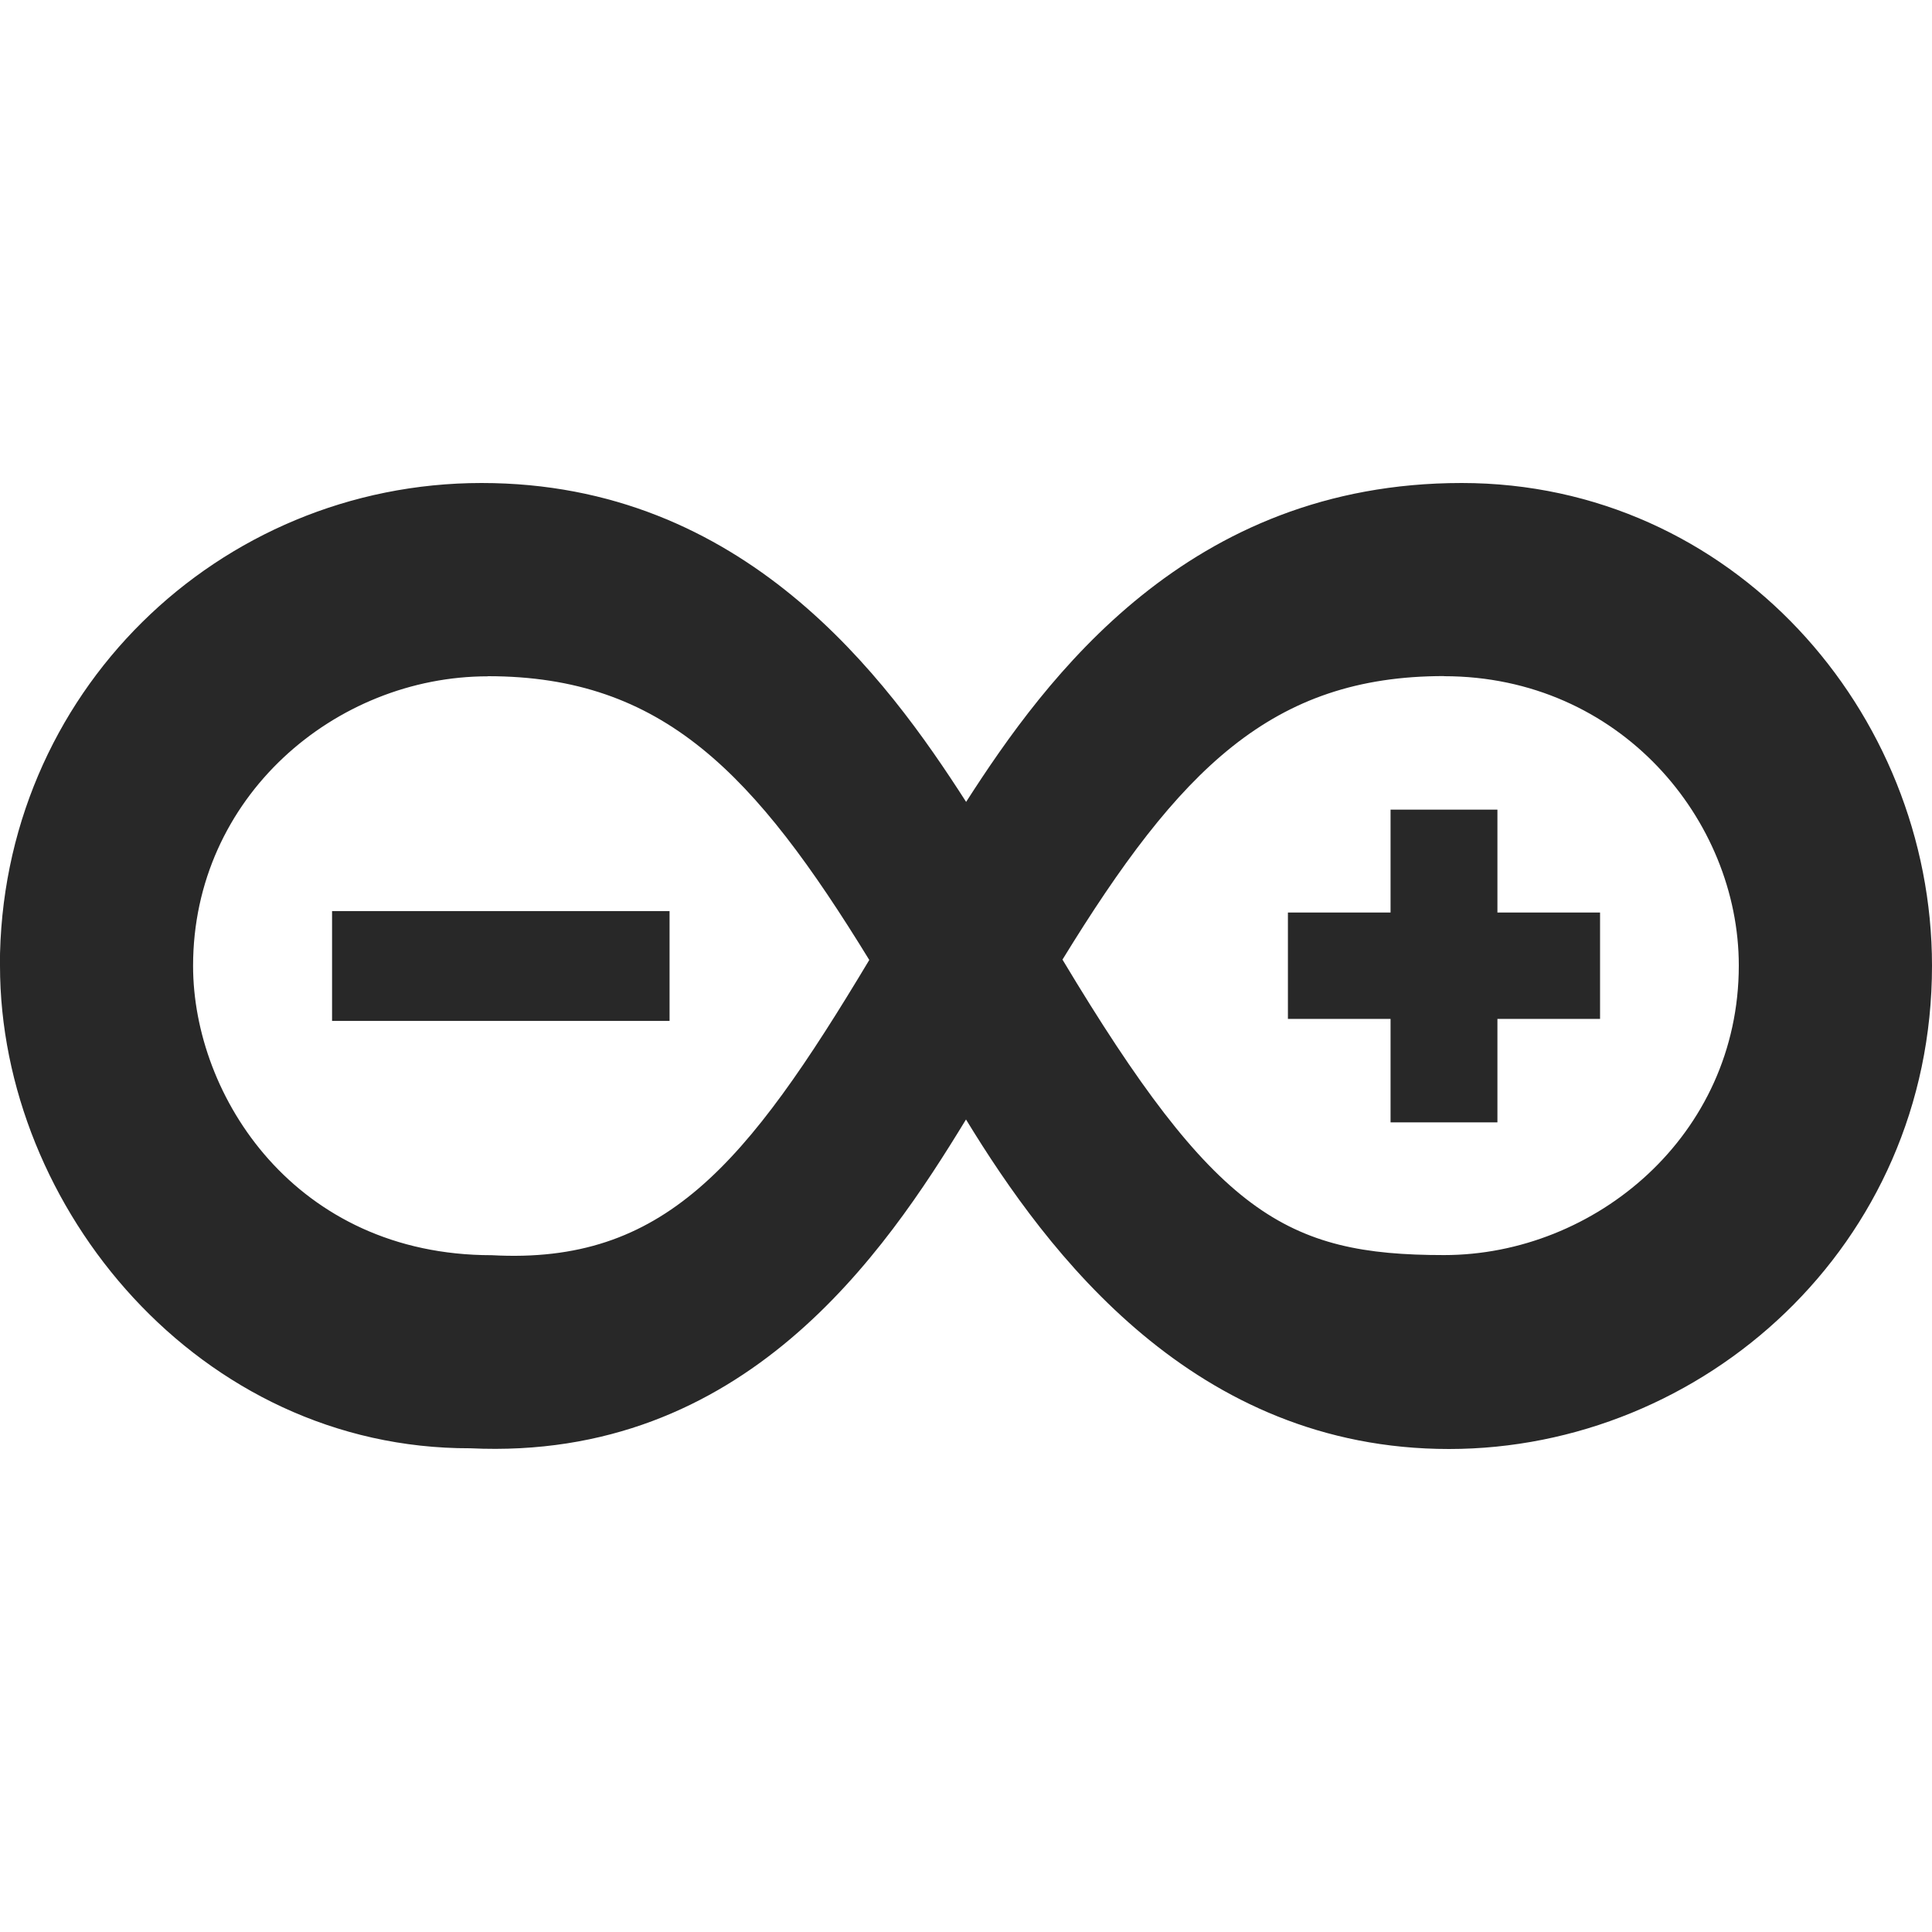 <svg width="16" height="16" version="1.1" xmlns="http://www.w3.org/2000/svg">
  <defs>
    <style id="current-color-scheme" type="text/css">.ColorScheme-Text { color:#282828; } .ColorScheme-Highlight { color:#458588; }</style>
  </defs>
  <path class="ColorScheme-Text" d="m0 7.998c0 2.002 1.651 4.002 3.895 3.996 2.271 0.108 3.431-1.617 4.105-2.723 0.679 1.113 1.891 2.729 4 2.729 2.1 0 4-1.681 4-4.002 0-2.103-1.655-3.998-3.895-3.998-2.263 0-3.441 1.608-4.104 2.641-0.659-1.027-1.837-2.641-4.013-2.641s-3.989 1.741-3.989 3.998zm4.041-2.398c1.45 0 2.21 0.805 3.158 2.35-1.022 1.705-1.702 2.523-3.127 2.445-1.626 0-2.473-1.316-2.473-2.396 0-1.398 1.177-2.398 2.441-2.398zm7.918 0c1.455 0 2.441 1.189 2.441 2.396 0 1.409-1.192 2.398-2.441 2.398-1.31 0-1.895-0.338-3.16-2.447 0.969-1.579 1.734-2.348 3.16-2.348zm-0.443 1.105v0.852h-0.85v0.881h0.85v0.857h0.885v-0.857h0.85v-0.881h-0.85v-0.852zm-8.766 0.84v0.91h2.795v-0.91z" fill="currentColor"/>
</svg>
